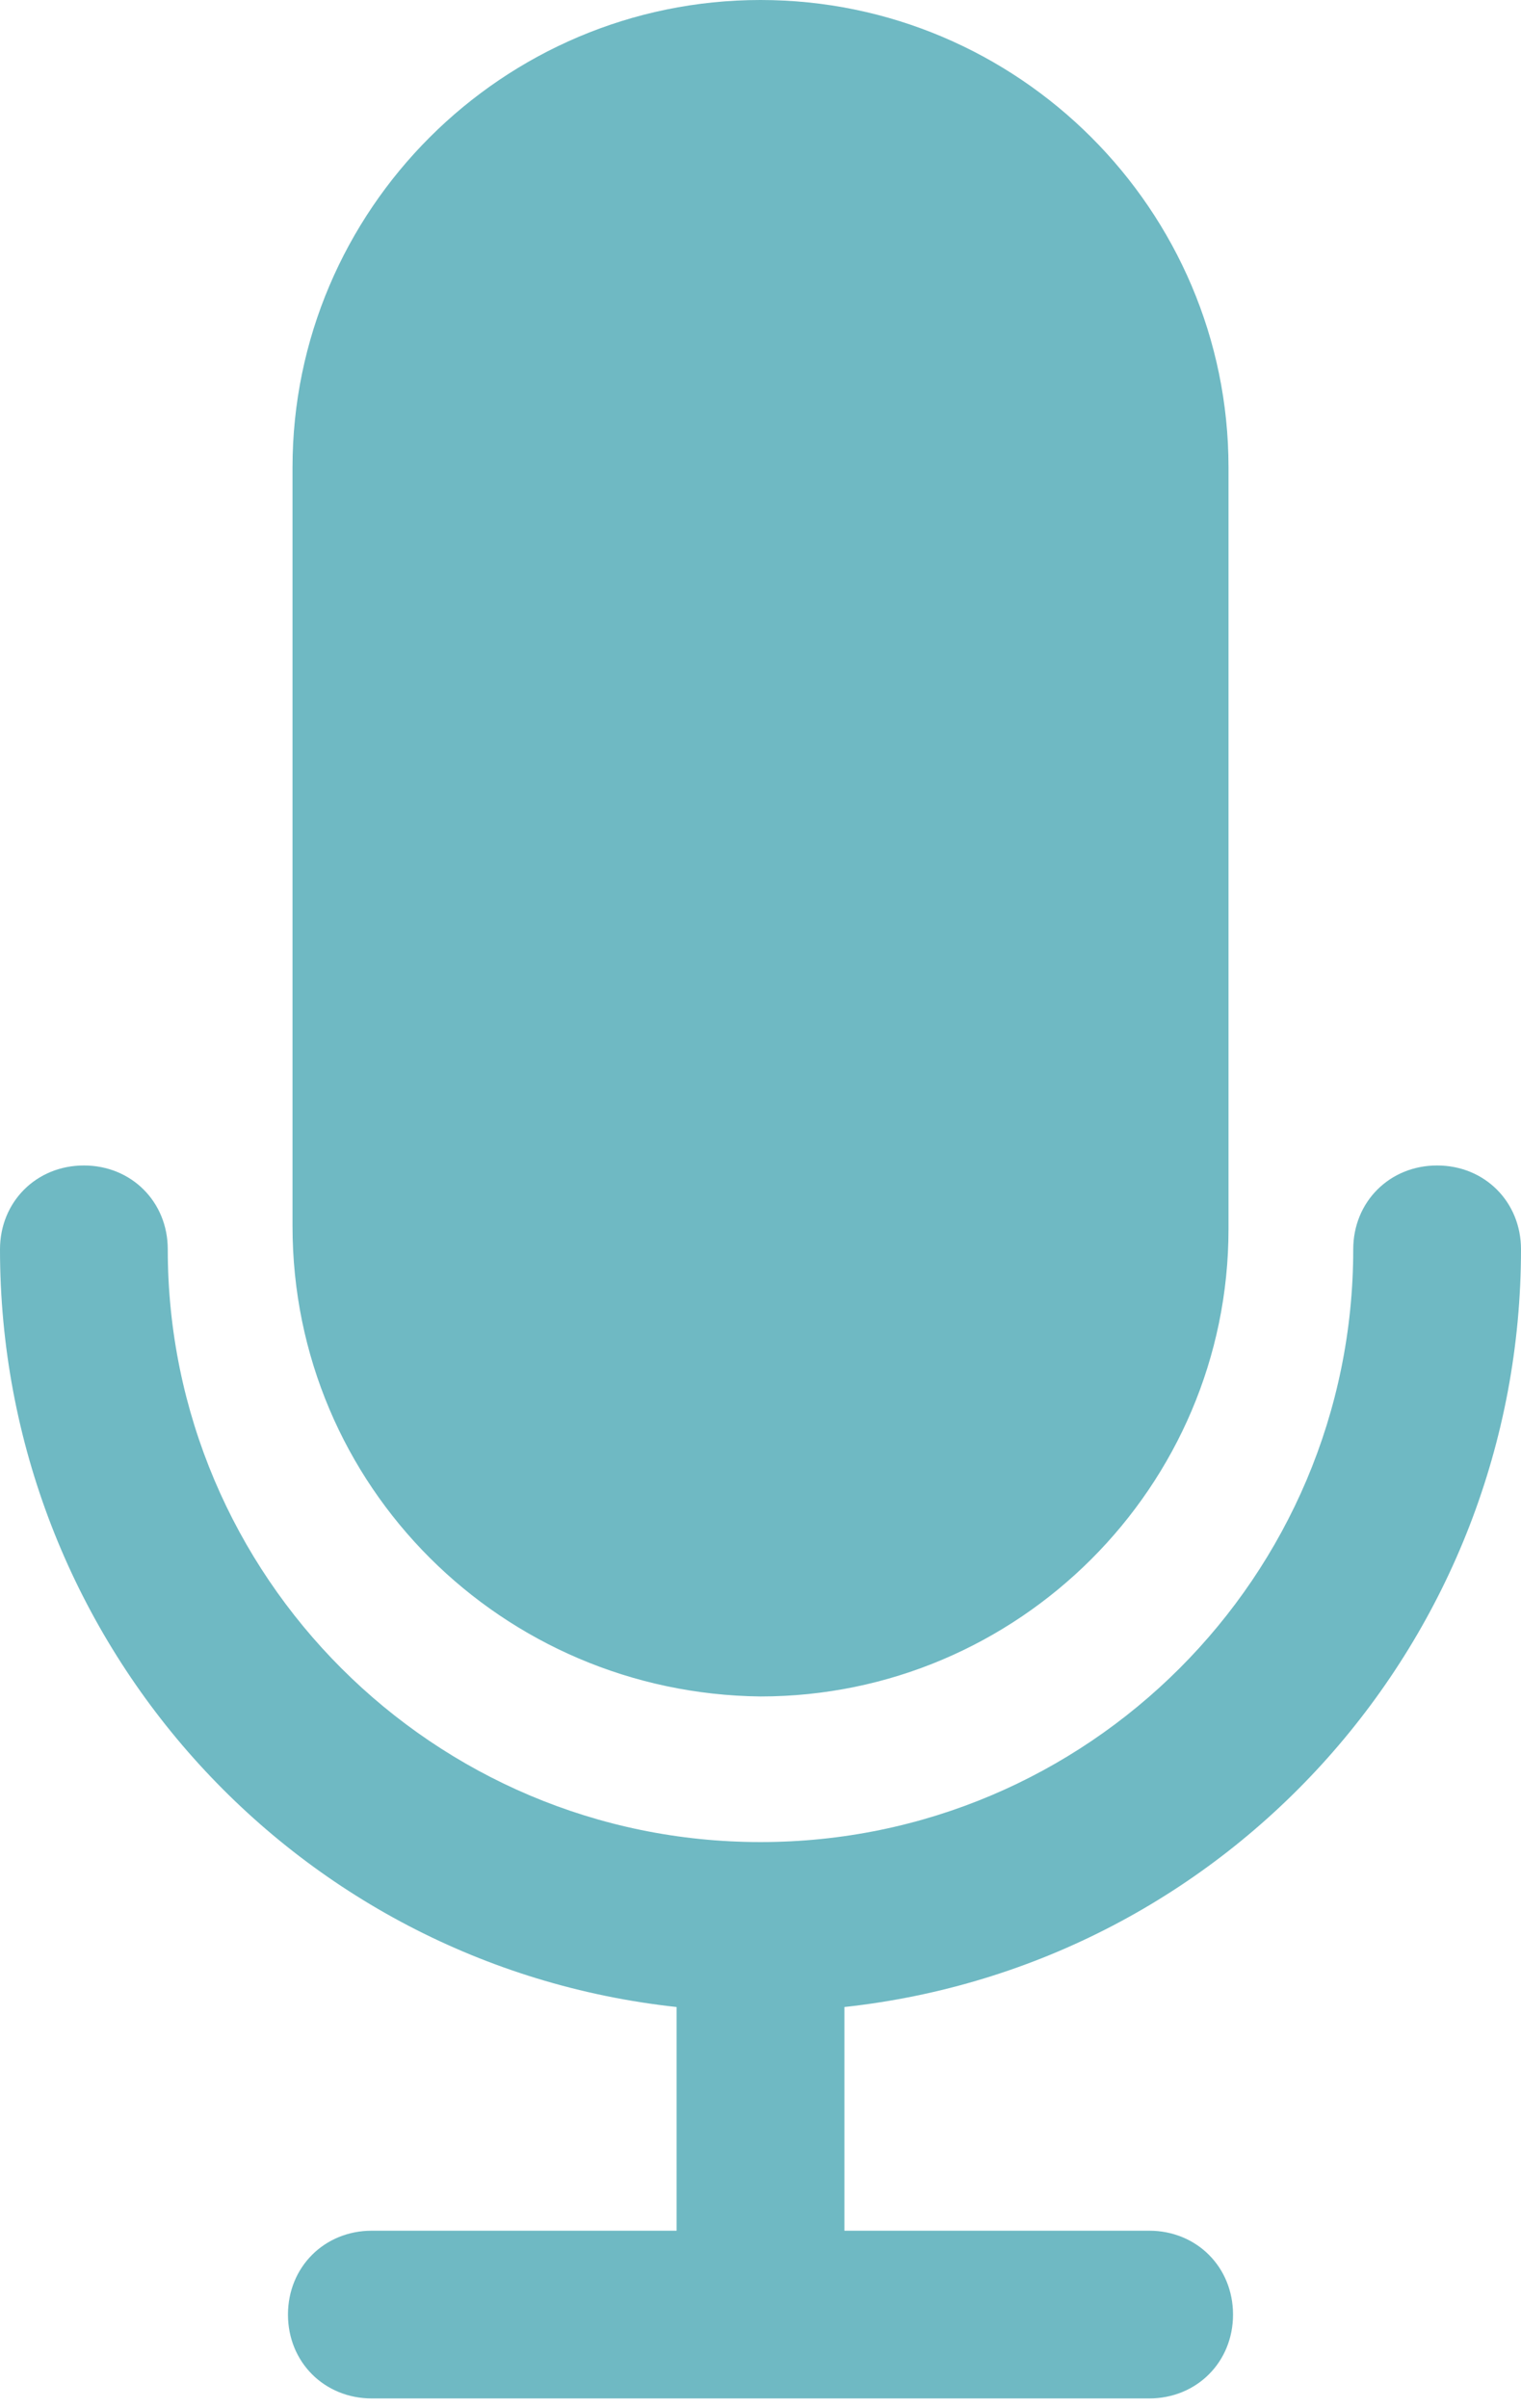 <svg width="60" height="95" viewBox="0 0 60 95" fill="none" xmlns="http://www.w3.org/2000/svg">
<path d="M60 49.285C60 47.41 58.566 45.976 56.691 45.976C54.816 45.976 53.382 47.41 53.382 49.285C53.382 62.189 42.904 72.667 30 72.667C17.096 72.667 6.618 62.189 6.618 49.285C6.618 47.41 5.184 45.976 3.309 45.976C1.434 45.976 0 47.41 0 49.285C0 64.615 11.471 77.52 26.691 79.174V87.998H14.669C12.794 87.998 11.36 89.432 11.36 91.307C11.36 93.182 12.794 94.615 14.669 94.615H45.331C47.206 94.615 48.64 93.182 48.64 91.307C48.64 89.432 47.206 87.998 45.331 87.998H33.309V79.174C48.529 77.52 60 64.615 60 49.285Z" fill="#6FB9C3"/>
<path d="M30 0C19.83 0 11.539 8.283 11.539 18.442V48.37C11.539 58.641 19.83 66.813 30 66.923C40.17 66.923 48.462 58.641 48.462 48.481V18.442C48.462 8.283 40.17 0 30 0Z" fill="#6FB9C3"/>
</svg>
